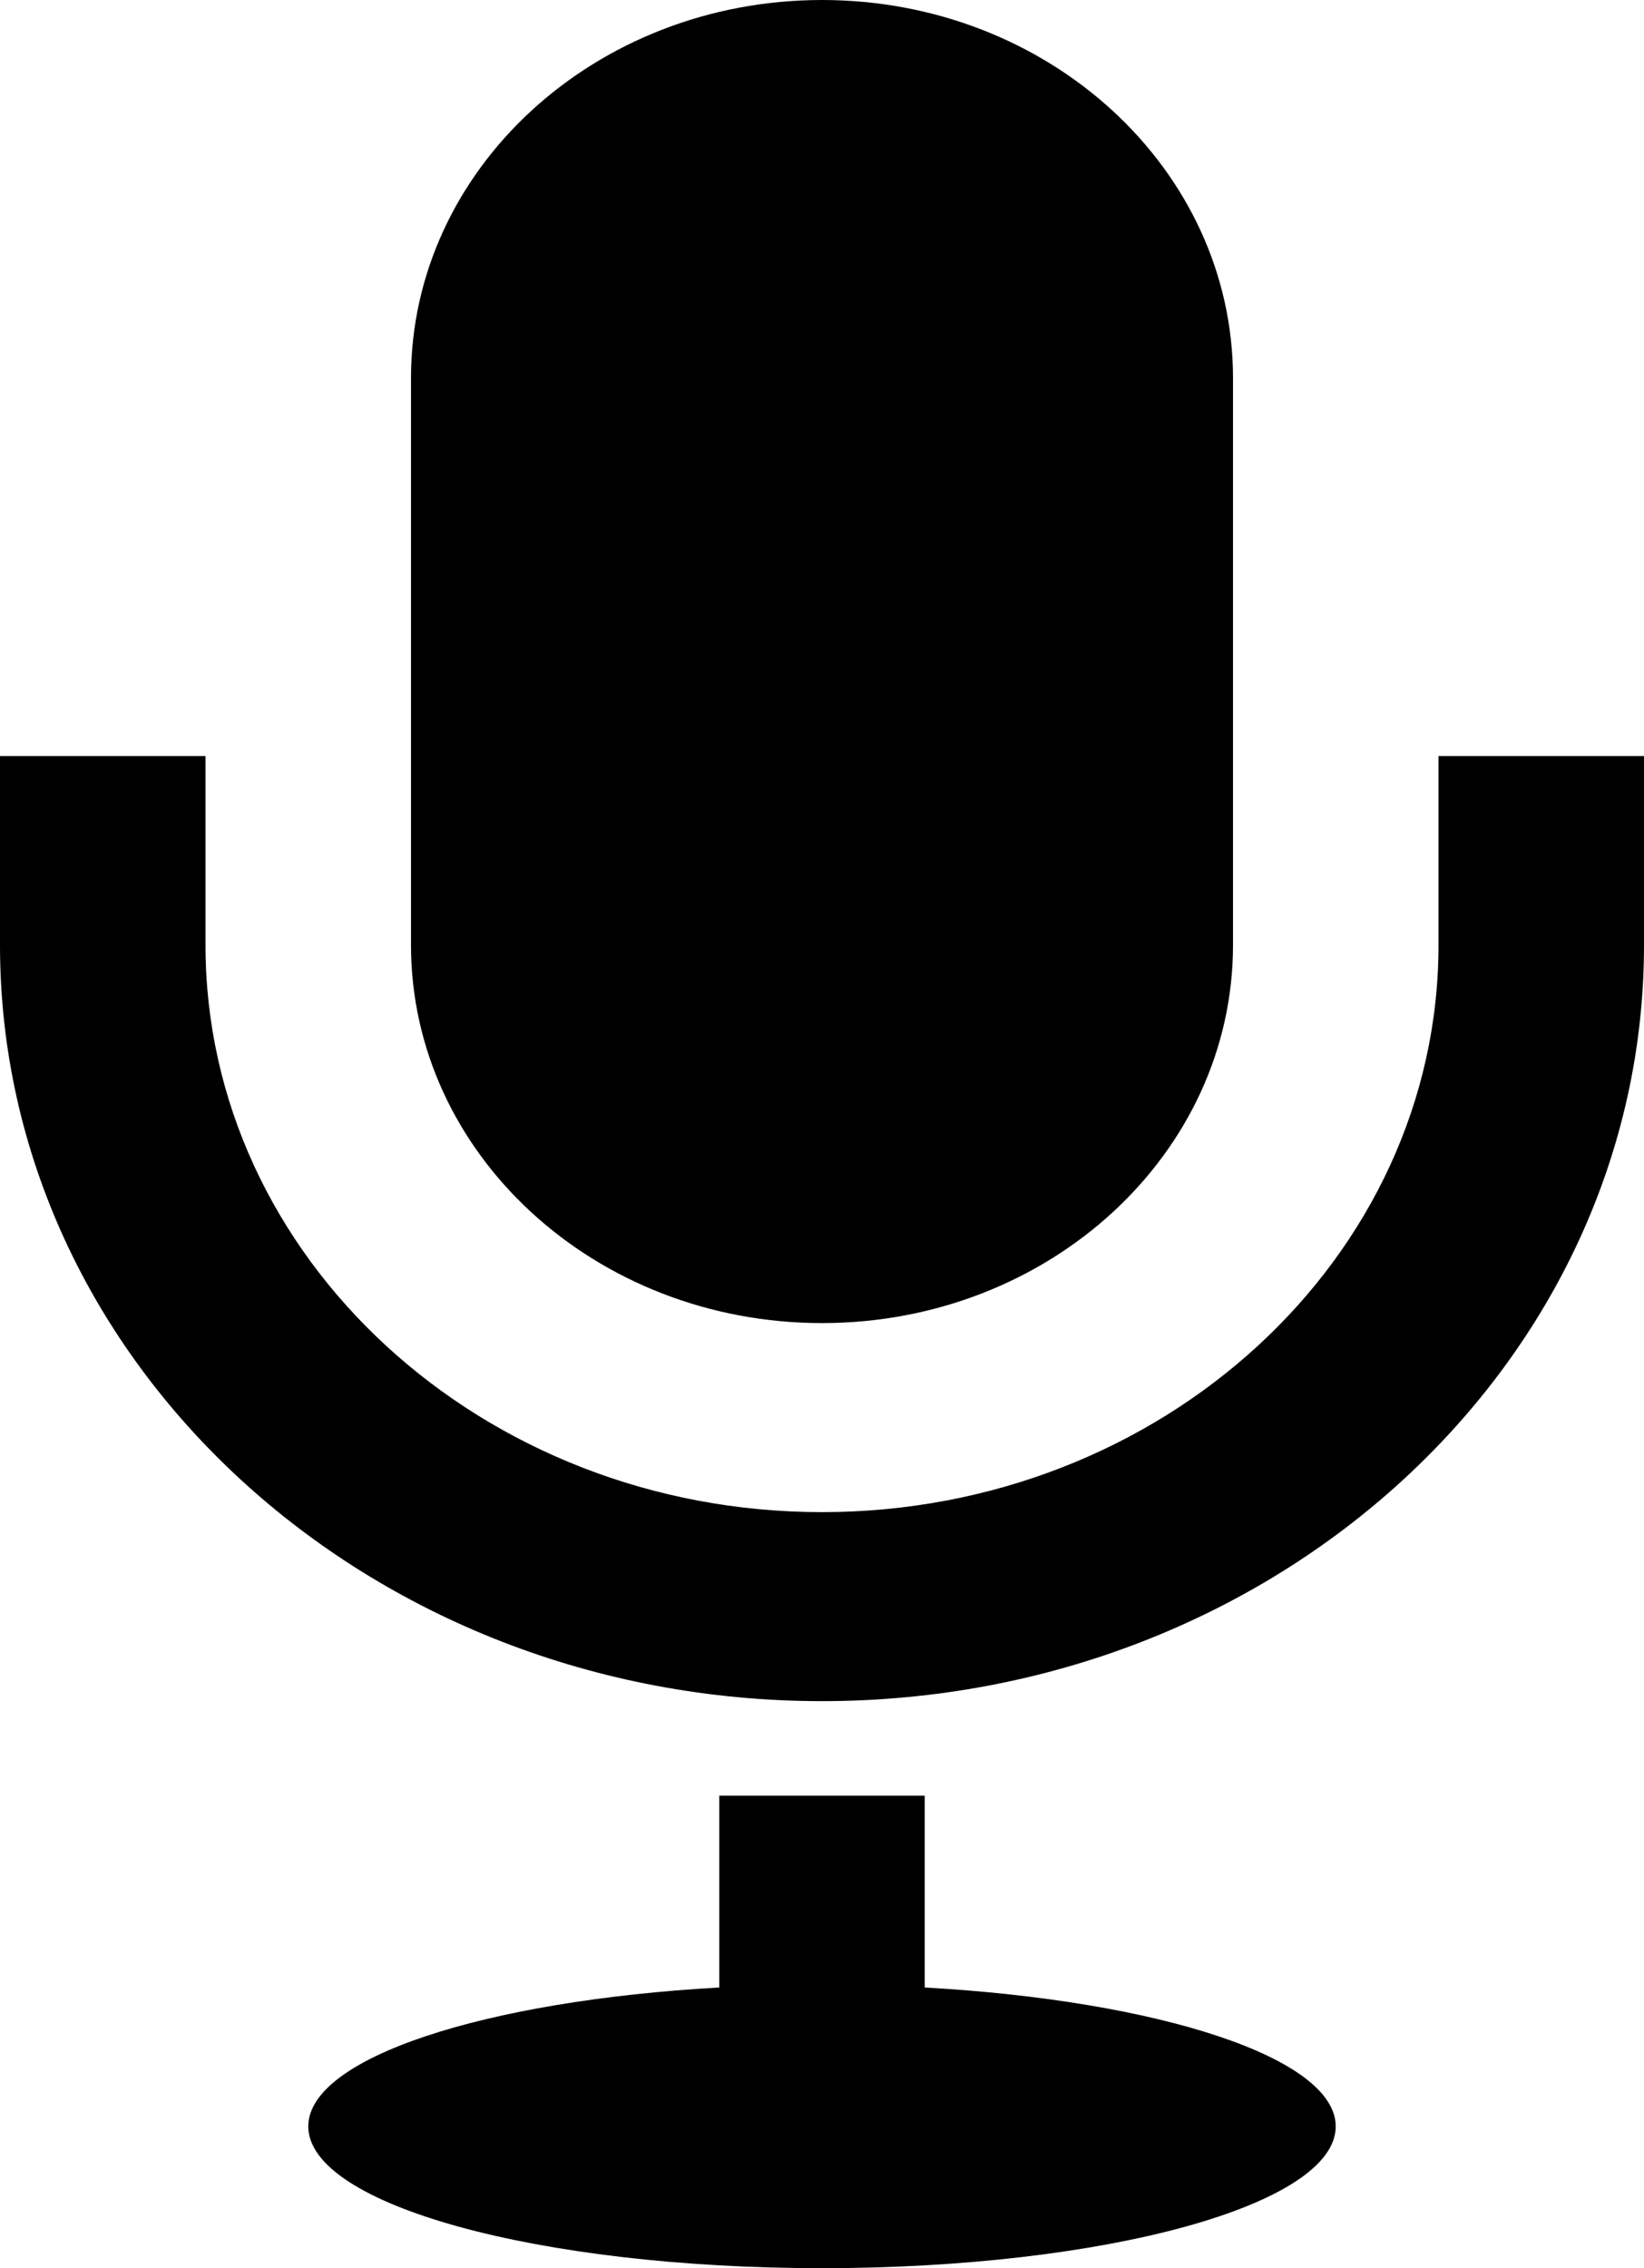 <?xml version="1.0" encoding="UTF-8" standalone="no"?>
<svg viewBox="0 0 29 40" version="1.1" xmlns="http://www.w3.org/2000/svg" xmlns:xlink="http://www.w3.org/1999/xlink">
    <g id="Atoms" stroke="none" stroke-width="1" >
        <g id="Modelsheet-#1" transform="translate(-753, -1230)" >
            <g id="Classroom-Controls" transform="translate(135, 1168)">
                <g id="Mic" transform="translate(618, 62)">
                    <path d="M21.75,16.667 C21.75,20.348 18.504,23.333 14.5,23.333 C10.496,23.333 7.25,20.348 7.25,16.667 L7.25,6.667 C7.25,2.985 10.496,0 14.5,0 C18.504,0 21.75,2.985 21.75,6.667 L21.75,16.667 L21.75,16.667 Z M29,13.333 L29,16.667 C29,24.03 22.508,30 14.5,30 C6.492,30 0,24.03 0,16.667 L0,13.333 L3.625,13.333 L3.625,16.667 C3.625,22.182 8.502,26.667 14.5,26.667 C20.498,26.667 25.375,22.182 25.375,16.667 L25.375,13.333 L29,13.333 L29,13.333 Z M16.312,35.05 L16.312,31.667 L12.688,31.667 L12.688,35.05 C8.551,35.282 5.438,36.29 5.438,37.5 C5.438,38.882 9.494,40 14.5,40 C19.506,40 23.562,38.882 23.562,37.5 C23.562,36.29 20.449,35.282 16.312,35.05 L16.312,35.05 Z" id="Shape"></path>
                </g>
            </g>
        </g>
    </g>
</svg>
